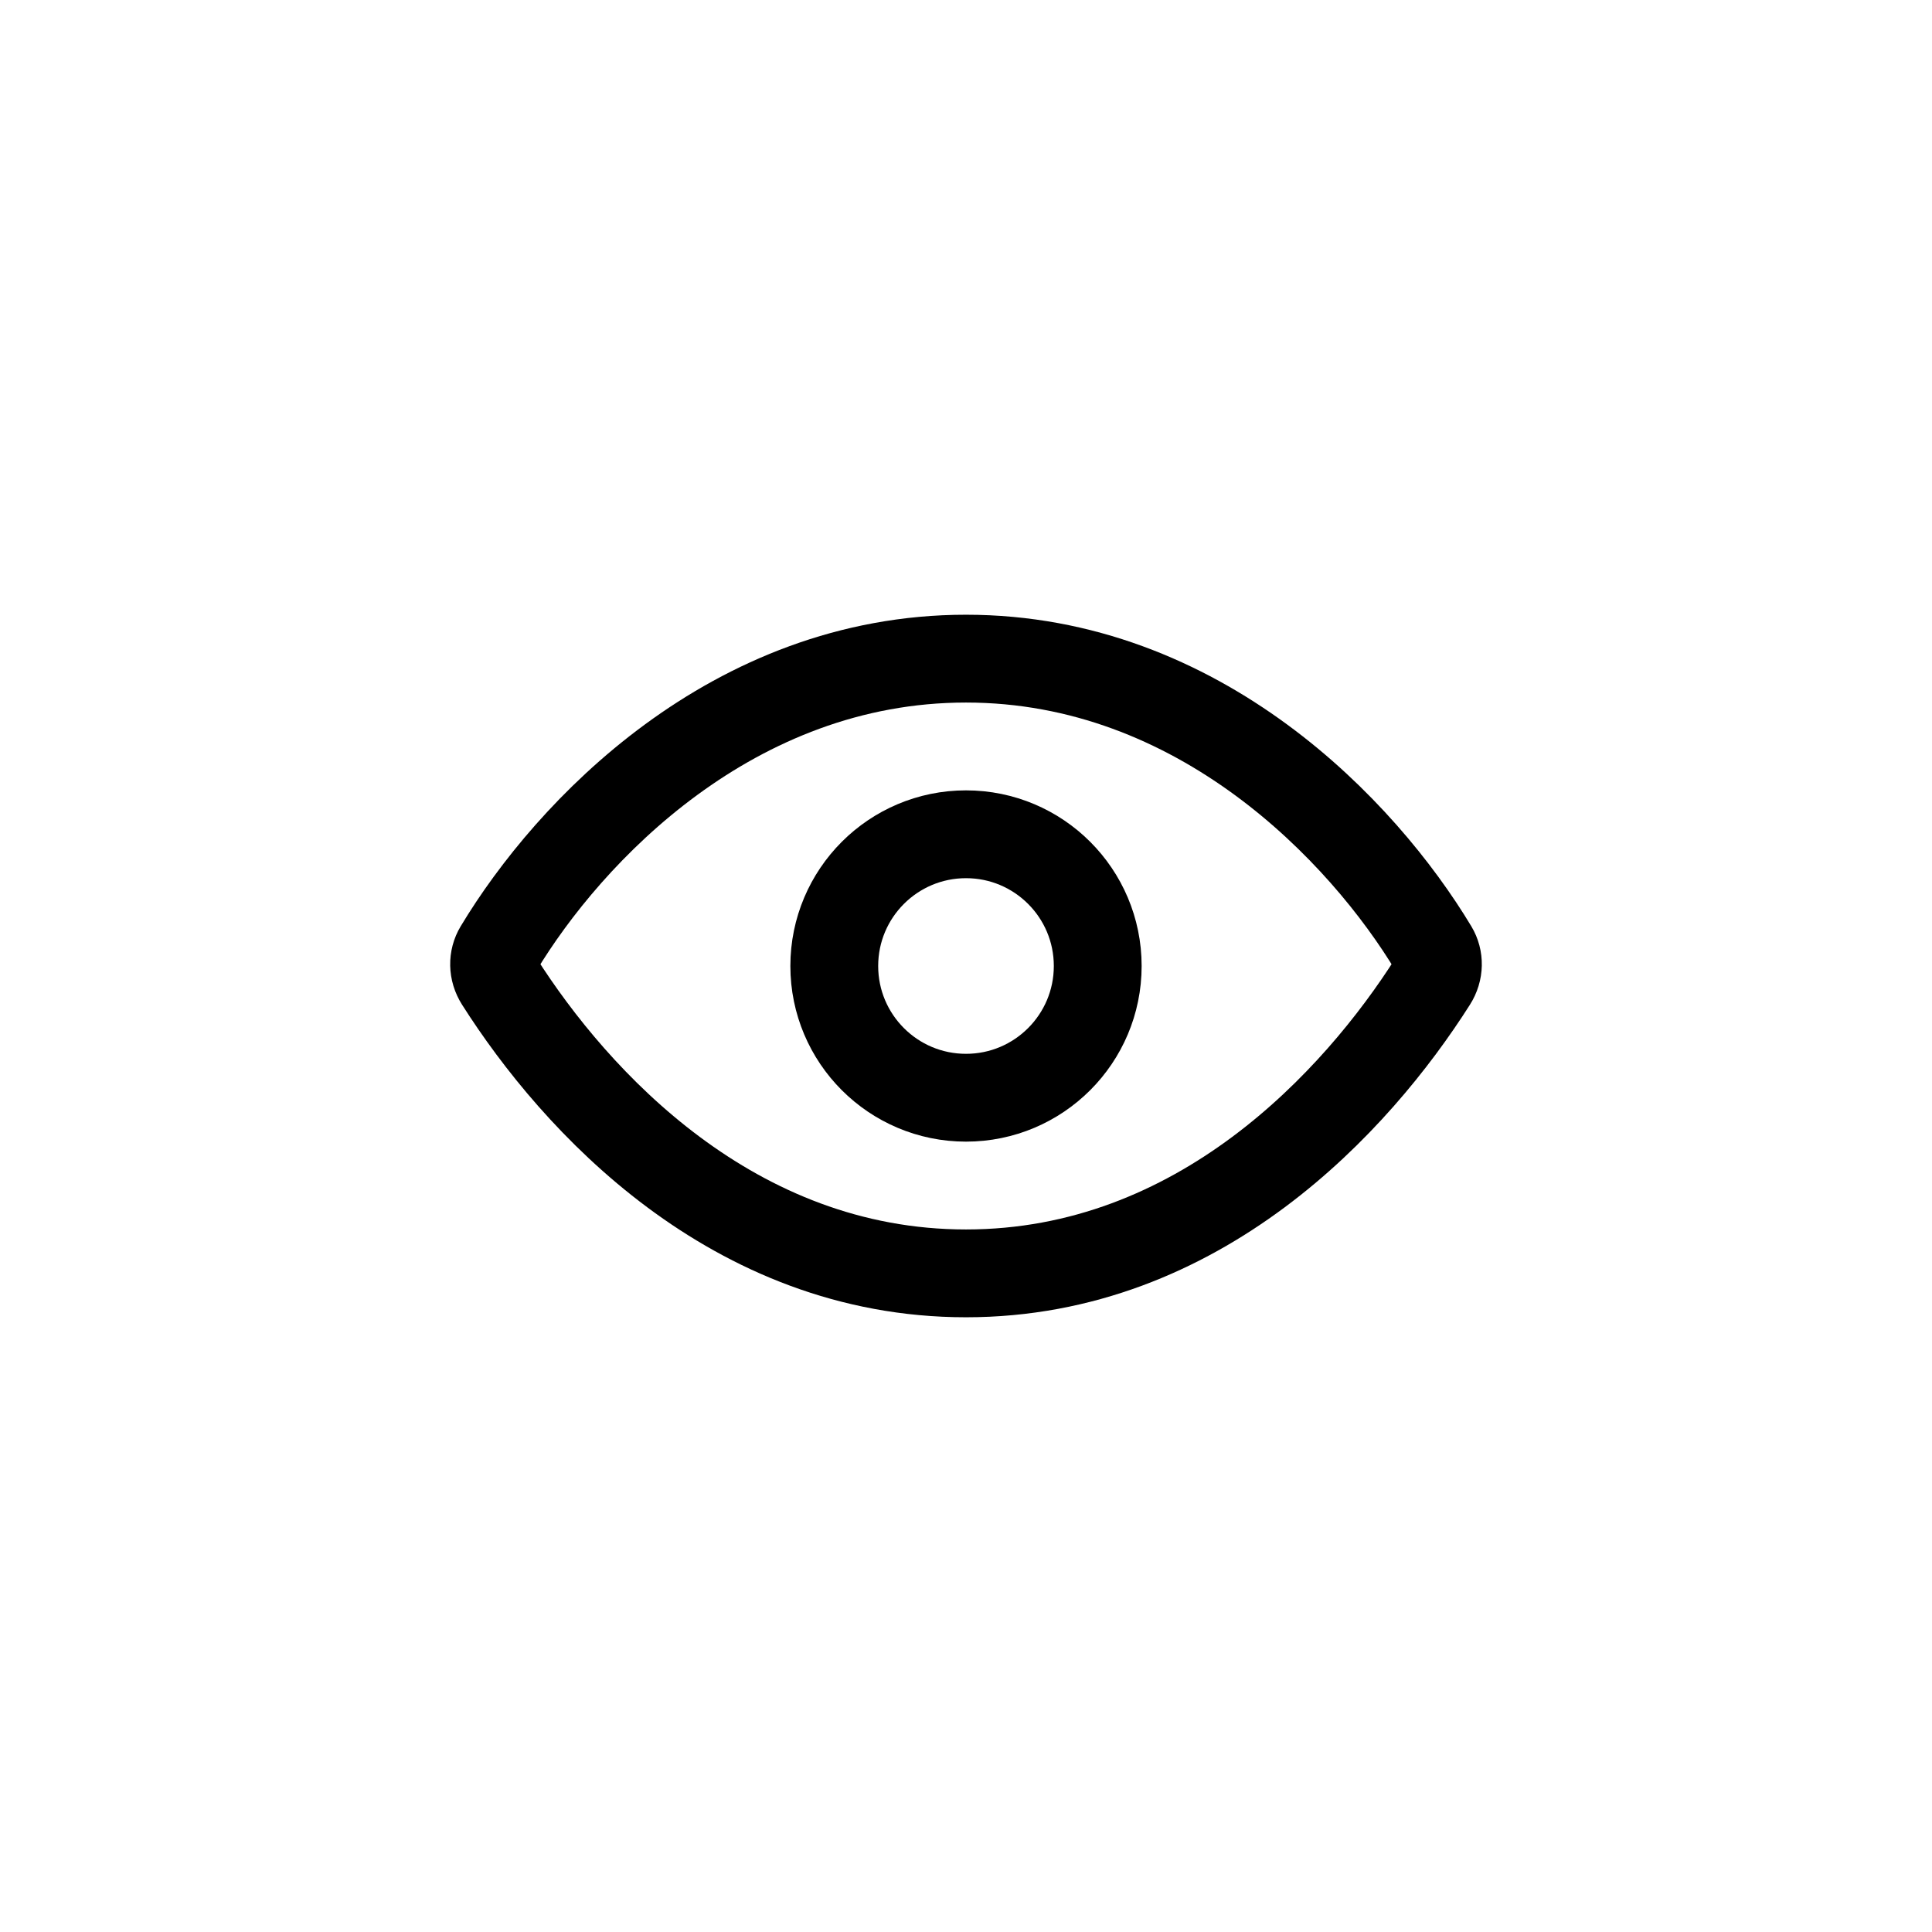 <svg width="44" height="44" viewBox="0 0 44 44" fill="none" xmlns="http://www.w3.org/2000/svg">
<path d="M11.348 21.612C12.959 18.932 16.685 15 22 15C27.315 15 31.041 18.932 32.652 21.612C32.782 21.829 32.783 22.11 32.631 22.348C30.904 25.067 27.316 29 22 29C16.684 29 13.097 25.067 11.369 22.348C11.217 22.11 11.218 21.829 11.348 21.612Z" stroke="black" stroke-width="2" stroke-linecap="round" stroke-linejoin="round"/>
<circle cx="22" cy="22" r="3" stroke="black" stroke-width="2"/>
</svg>
